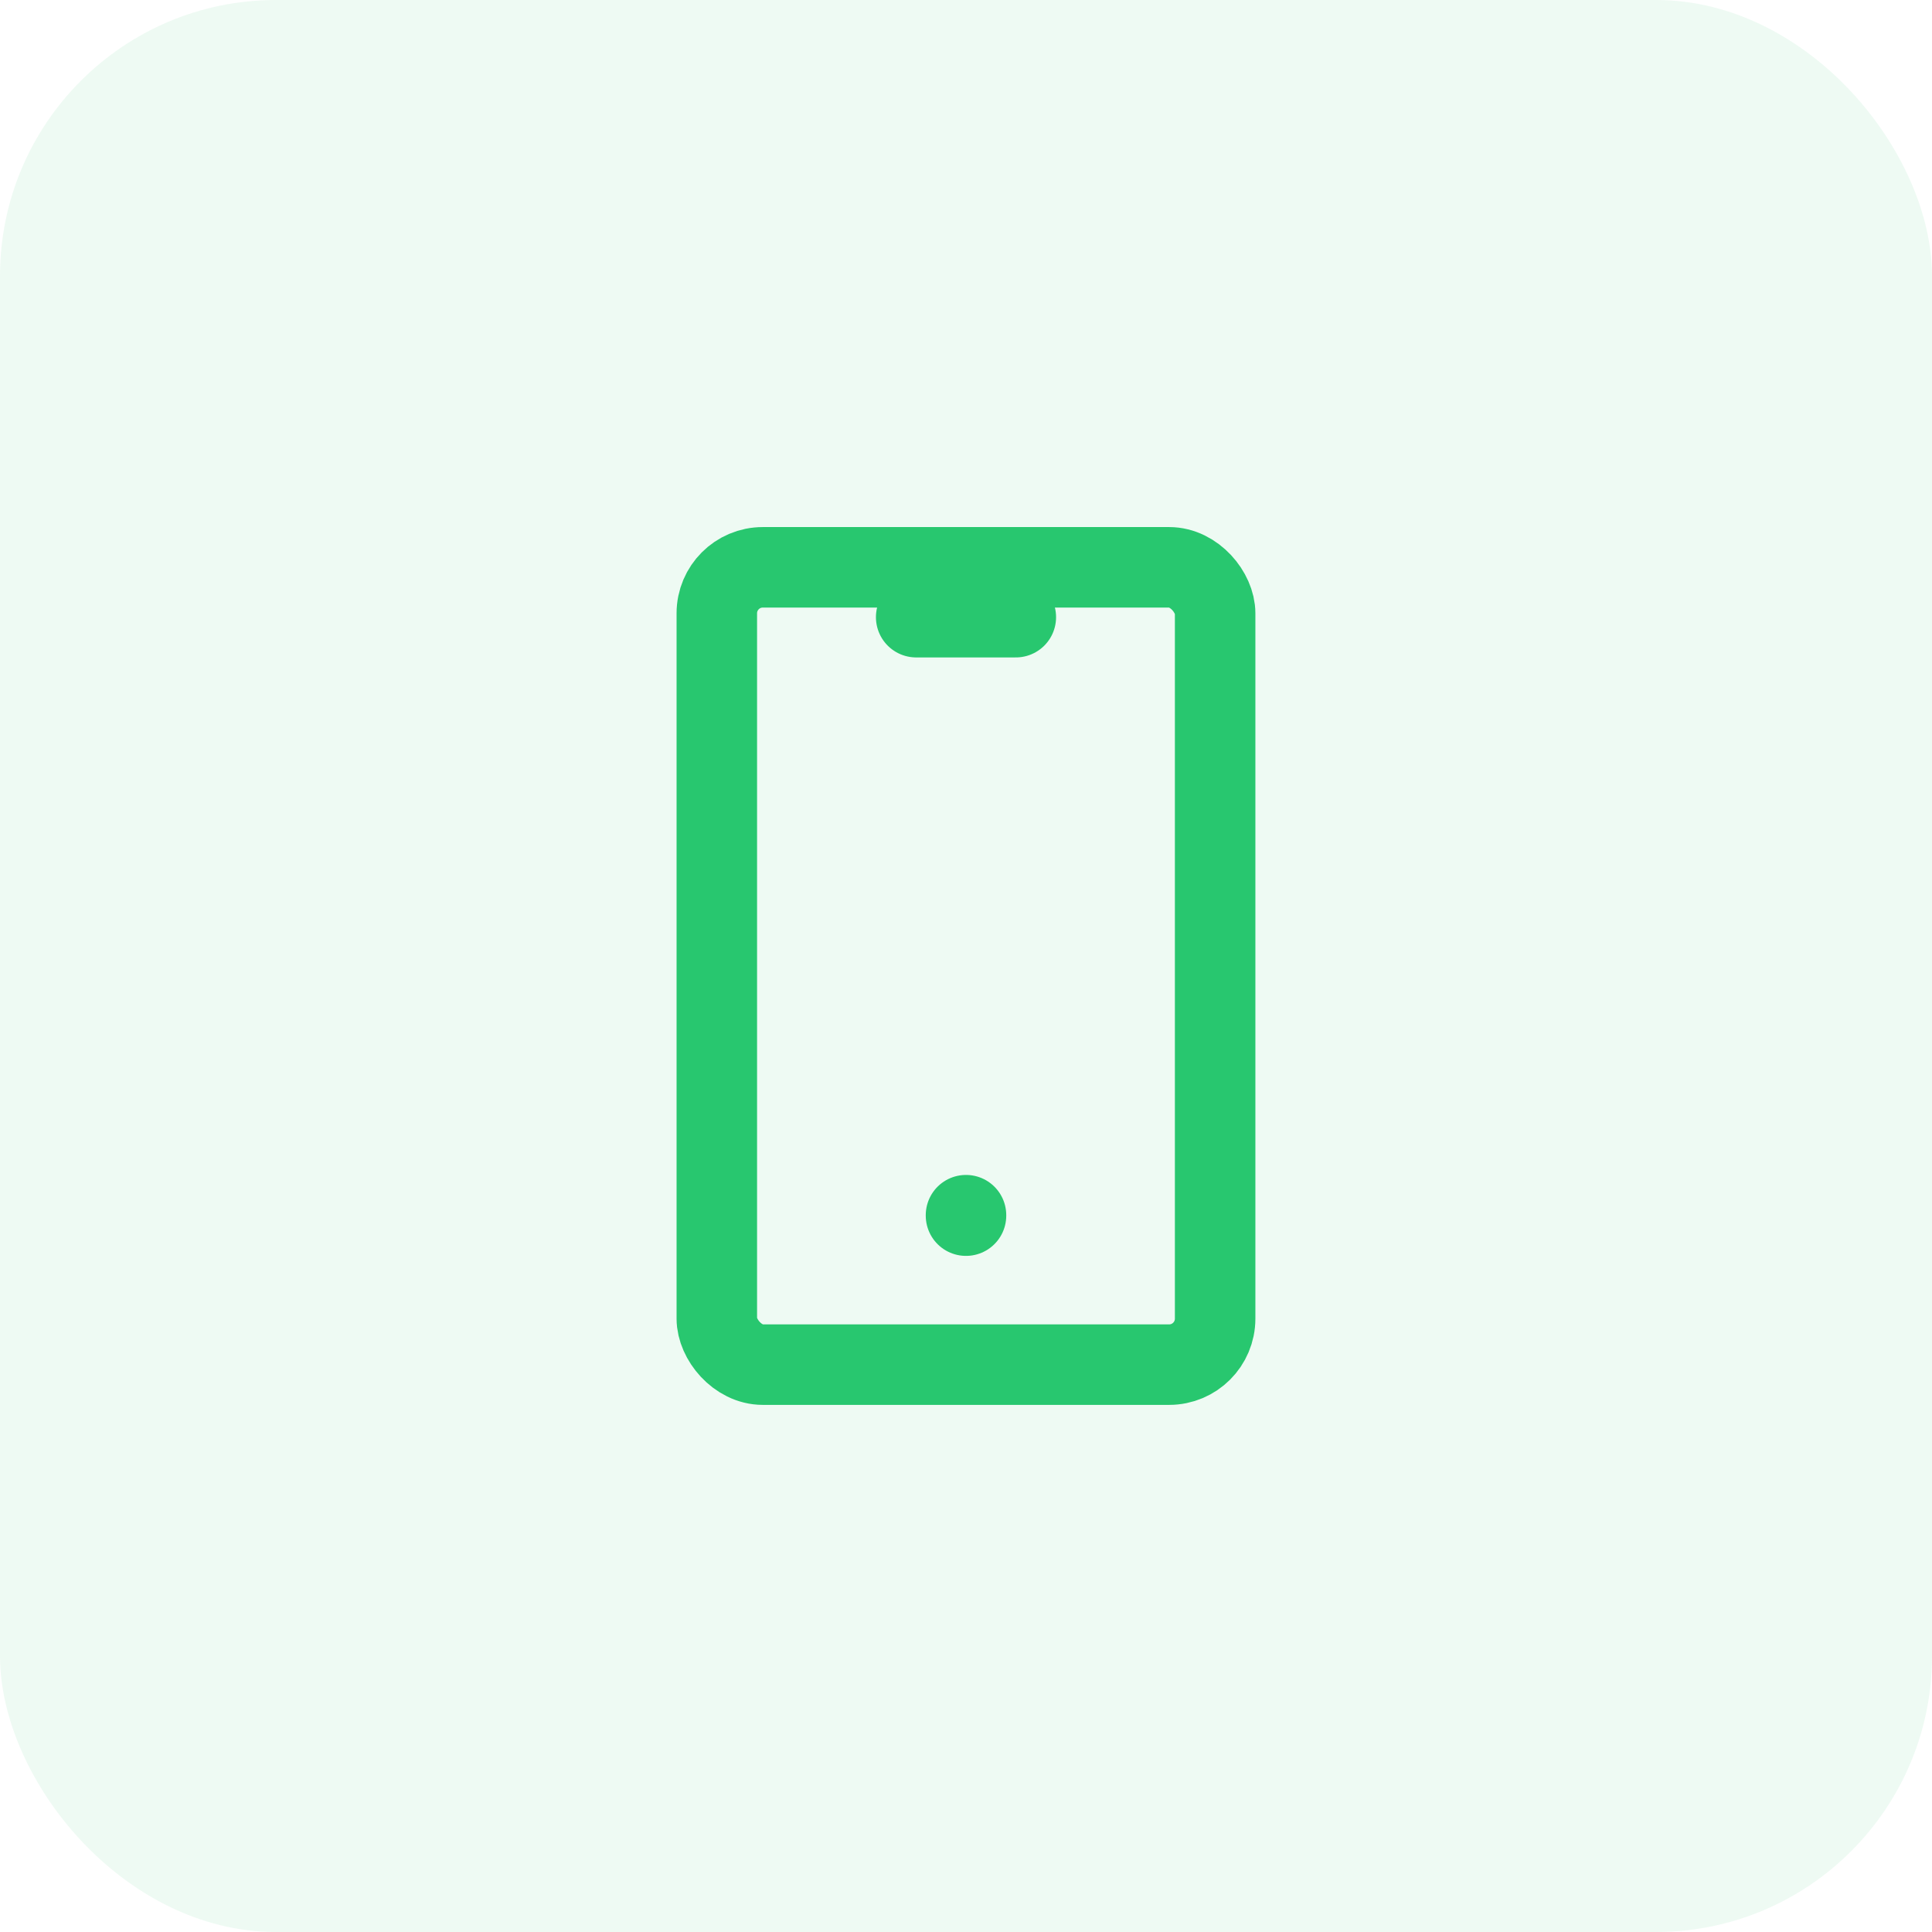 <svg width="42" height="42" viewBox="0 0 42 42" fill="none" xmlns="http://www.w3.org/2000/svg">
<rect width="42" height="42" rx="6" fill="#28C76F" fill-opacity="0.08"/>
<rect x="15.583" y="12.333" width="10.833" height="17.333" rx="1" stroke="#28C76F" stroke-width="1.75" stroke-linecap="round" stroke-linejoin="round"/>
<path d="M19.917 13.417H22.083" stroke="#28C76F" stroke-width="1.75" stroke-linecap="round" stroke-linejoin="round"/>
<path d="M21 26.417V26.427" stroke="#28C76F" stroke-width="1.75" stroke-linecap="round" stroke-linejoin="round"/>
</svg>
